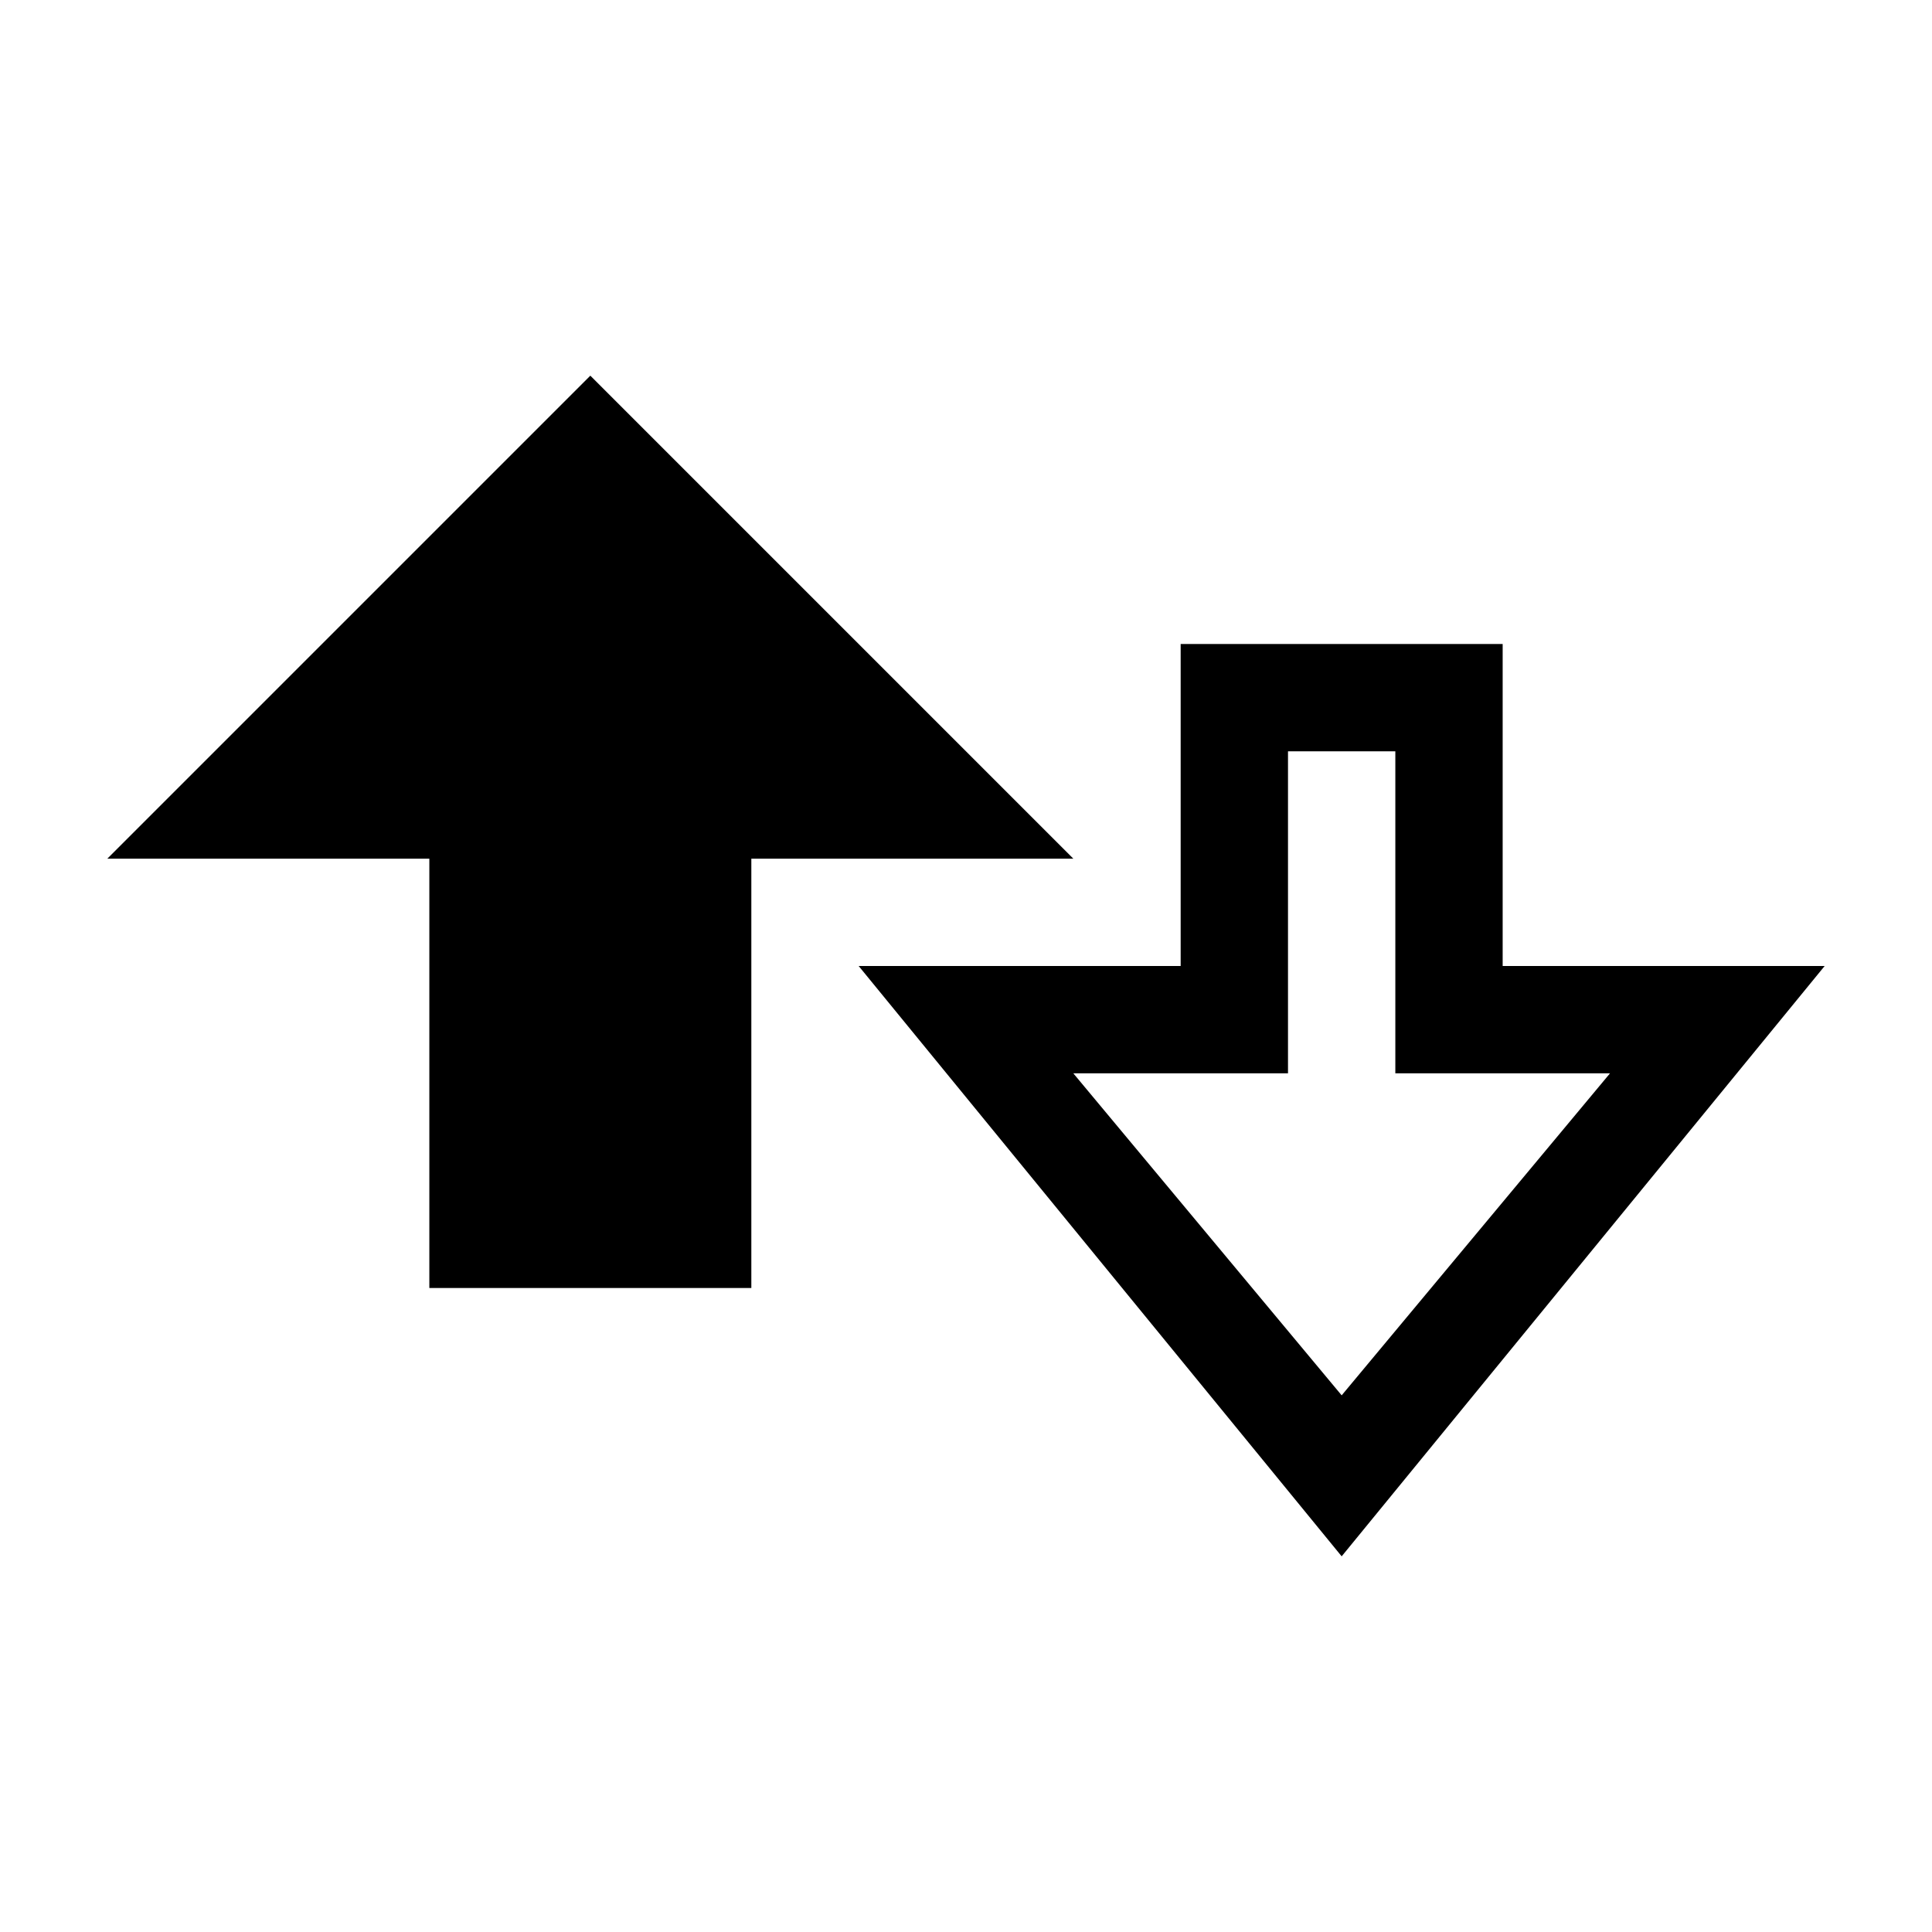 <svg aria-hidden="true" class="svg-icon iconPromoteDemote" width="18" height="18" viewBox="0 0 18 18"><path d="M5.5 3.5L1 8h3v4h3V8h3z"/><path d="M11 6v3H8l4.5 5.5L17 9h-3V6h-3zm-1 4h2V7h1v3h2l-2.5 3-2.5-3z"/></svg>
